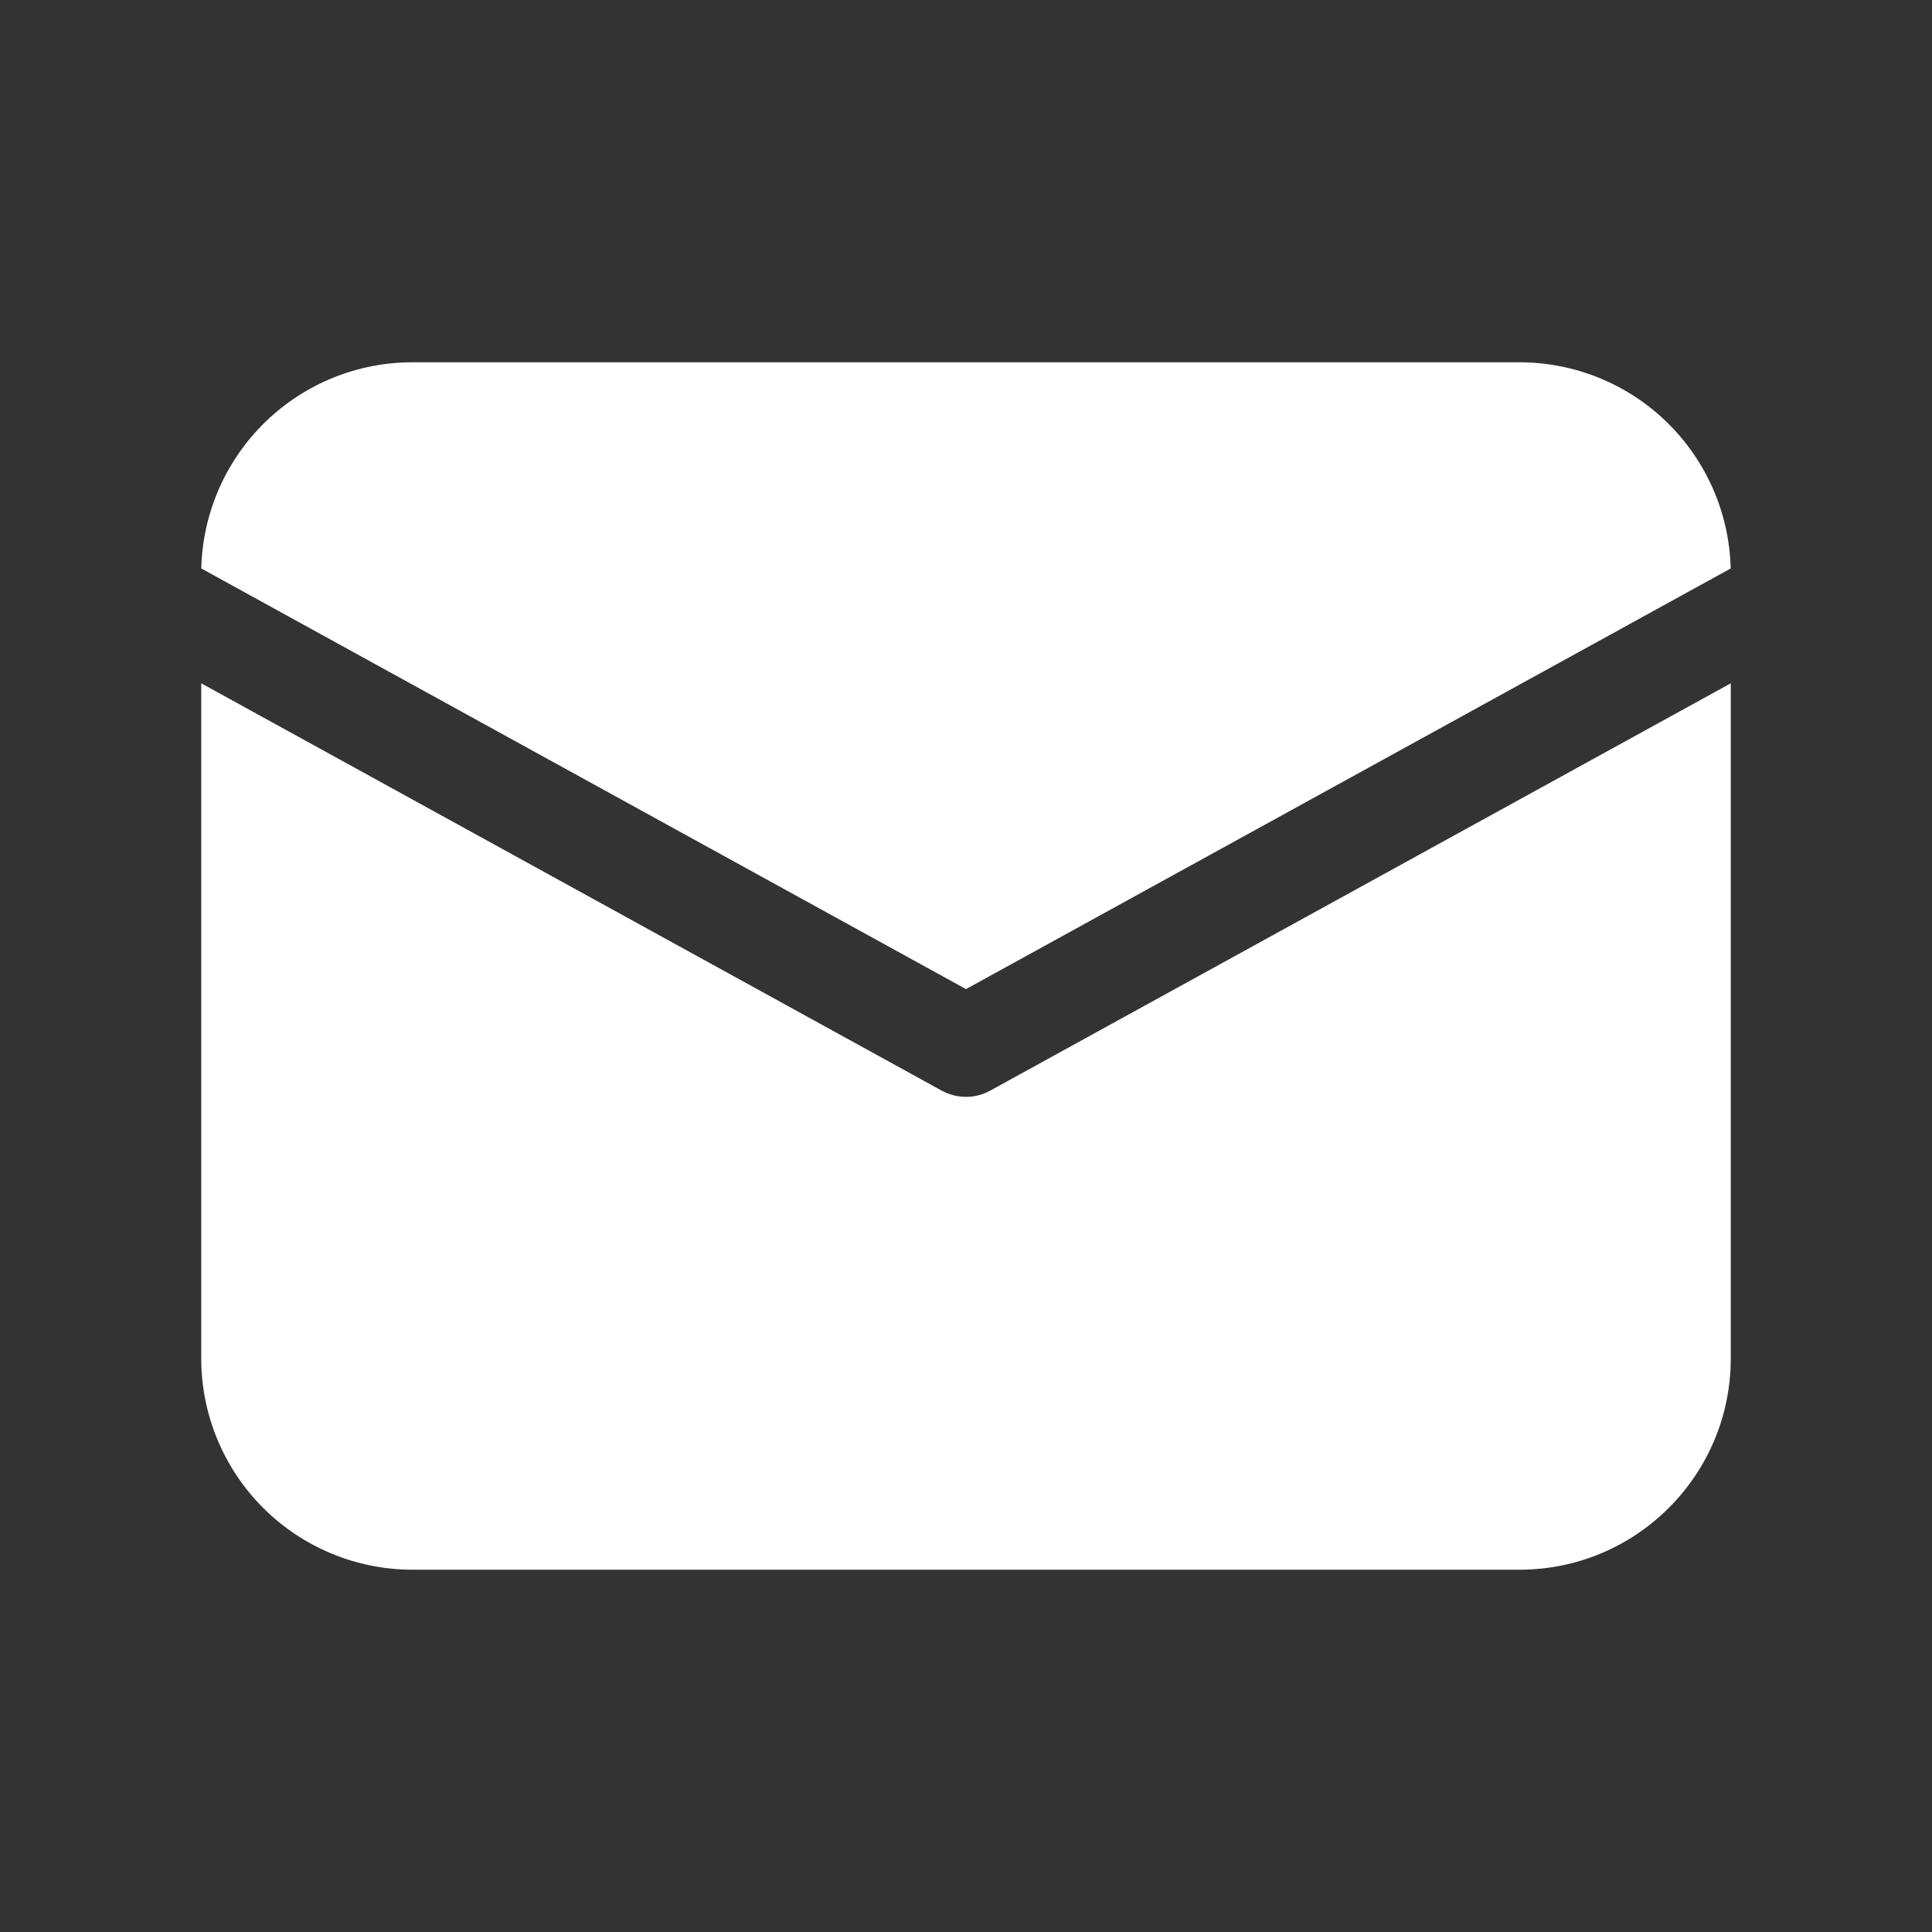<svg width="25" height="25" viewBox="0 0 25 25" fill="none" xmlns="http://www.w3.org/2000/svg">
<rect x="0" y="0" width="25" height="25" fill="#333333" stroke="none"/>
<path d="M22.396 8.842V17.578C22.396 19.088 21.172 20.312 19.661 20.312H5.338C4.613 20.312 3.918 20.024 3.405 19.512C2.892 18.999 2.604 18.303 2.604 17.578V8.842L12.186 14.113C12.382 14.22 12.619 14.22 12.813 14.113L22.396 8.842ZM19.661 4.688C20.375 4.688 21.061 4.967 21.571 5.465C22.082 5.964 22.378 6.643 22.395 7.356L12.5 12.799L2.605 7.356L2.606 7.309C2.635 6.604 2.936 5.937 3.445 5.449C3.954 4.96 4.633 4.687 5.338 4.688H19.661Z" fill="white"/>
</svg>
